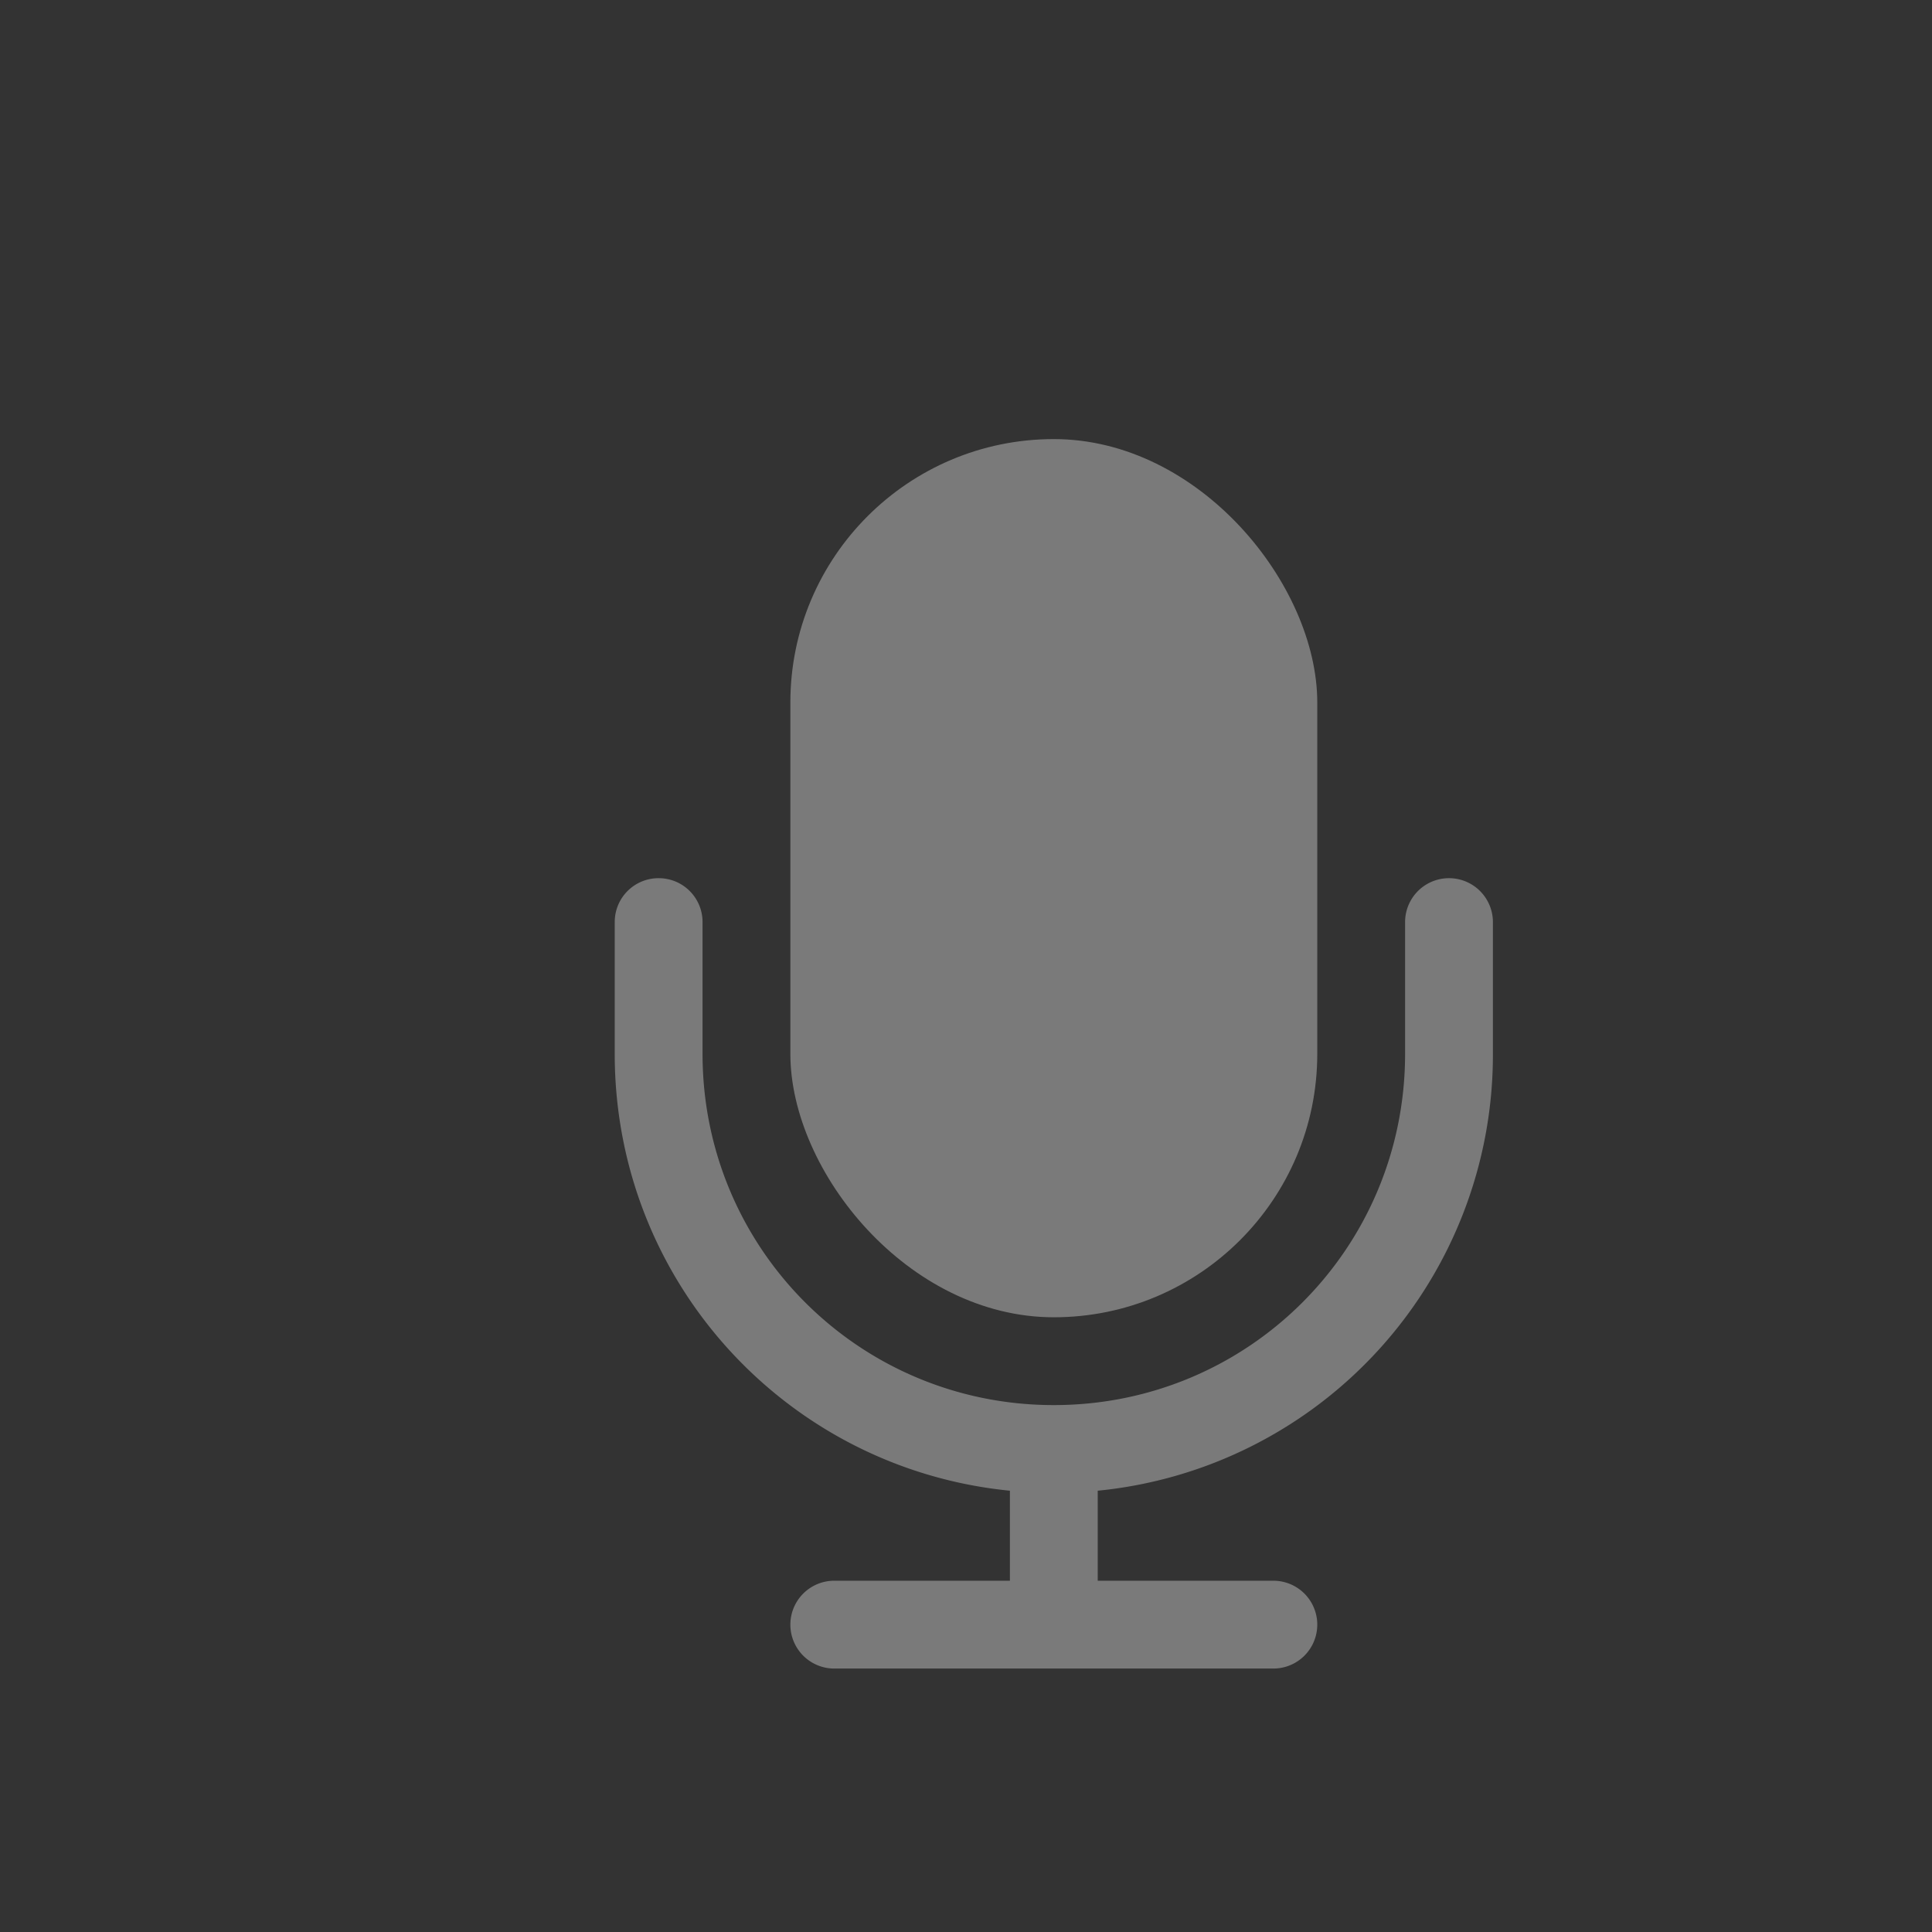 <svg width="22" height="22" xmlns="http://www.w3.org/2000/svg"><rect width="100%" height="100%" fill="#333333" stroke="none"/><g transform="translate(4 -4)" fill="#fff" fill-rule="evenodd"><rect x="5" y="9" width="6" height="10" ry="3" opacity=".35"/><path d="M3.5 14c-.277 0-.5.223-.5.5V16c0 2.6 1.967 4.725 4.5 4.975V22h-2a.499.499 0 100 1h5a.499.499 0 100-1h-2v-1.025A4.988 4.988 0 0013 16v-1.5a.499.499 0 10-1 0V16c0 2.216-1.784 4-4 4s-4-1.784-4-4v-1.5c0-.277-.223-.5-.5-.5z" opacity=".35"/></g></svg>